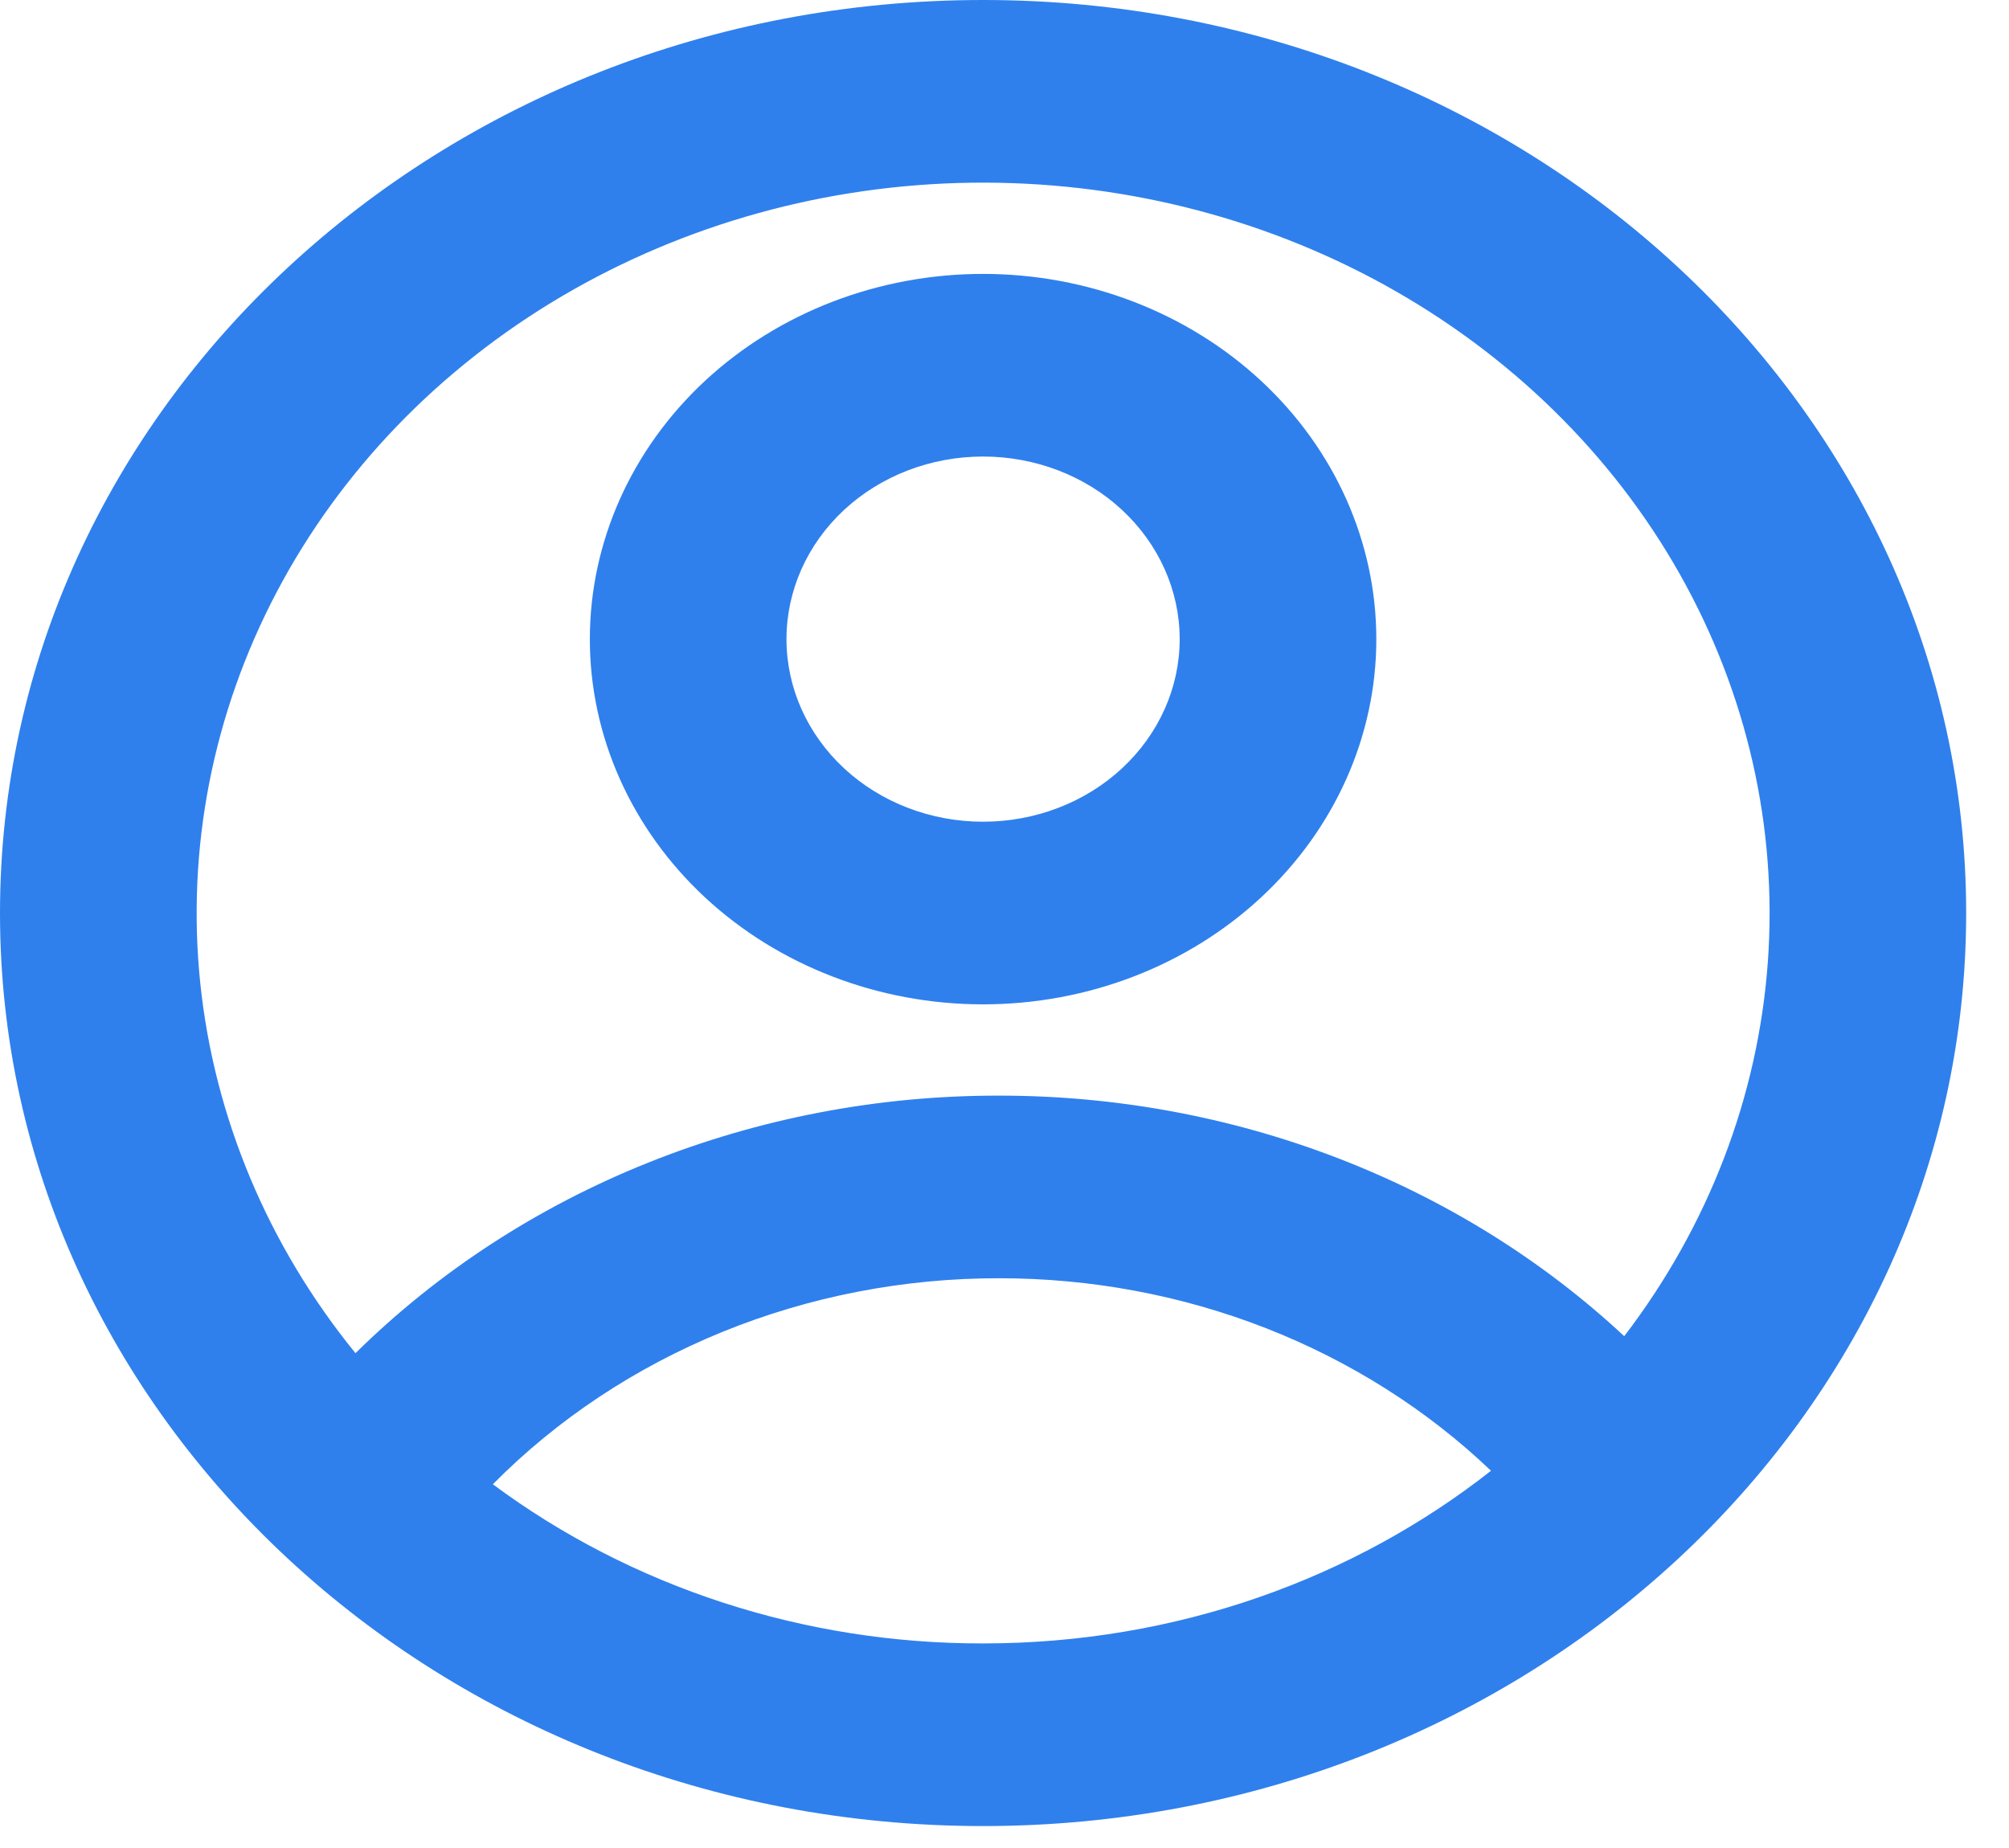 <svg width="25" height="23" viewBox="0 0 25 23" fill="none" xmlns="http://www.w3.org/2000/svg">
<path d="M12.233 22.727C5.477 22.727 0 17.64 0 11.364C0 5.088 5.477 0 12.233 0C18.99 0 24.467 5.088 24.467 11.364C24.467 17.64 18.99 22.727 12.233 22.727ZM6.133 18.473C7.864 19.759 10.016 20.458 12.233 20.454C14.643 20.454 16.849 19.645 18.554 18.305C17.758 17.545 16.805 16.942 15.753 16.53C14.701 16.119 13.571 15.908 12.429 15.909C11.246 15.908 10.075 16.135 8.991 16.576C7.907 17.018 6.934 17.663 6.133 18.473ZM4.424 16.841C5.452 15.827 6.692 15.02 8.069 14.469C9.446 13.918 10.93 13.634 12.429 13.636C13.875 13.635 15.306 13.898 16.642 14.412C17.977 14.925 19.191 15.679 20.212 16.63C21.259 15.26 21.878 13.648 21.999 11.973C22.12 10.297 21.739 8.623 20.898 7.136C20.057 5.649 18.789 4.408 17.234 3.549C15.68 2.691 13.9 2.25 12.092 2.274C10.284 2.298 8.519 2.788 6.992 3.687C5.465 4.587 4.236 5.862 3.442 7.371C2.648 8.88 2.319 10.563 2.492 12.235C2.666 13.907 3.334 15.502 4.424 16.842V16.841ZM12.233 12.5C10.935 12.5 9.691 12.021 8.773 11.169C7.856 10.316 7.34 9.16 7.34 7.955C7.34 6.749 7.856 5.593 8.773 4.74C9.691 3.888 10.935 3.409 12.233 3.409C13.531 3.409 14.776 3.888 15.693 4.74C16.611 5.593 17.127 6.749 17.127 7.955C17.127 9.16 16.611 10.316 15.693 11.169C14.776 12.021 13.531 12.5 12.233 12.5ZM12.233 10.227C12.882 10.227 13.505 9.988 13.963 9.562C14.422 9.135 14.68 8.557 14.68 7.955C14.68 7.352 14.422 6.774 13.963 6.347C13.505 5.921 12.882 5.682 12.233 5.682C11.584 5.682 10.962 5.921 10.503 6.347C10.044 6.774 9.787 7.352 9.787 7.955C9.787 8.557 10.044 9.135 10.503 9.562C10.962 9.988 11.584 10.227 12.233 10.227Z" fill="#2F80ED"/>
</svg>
